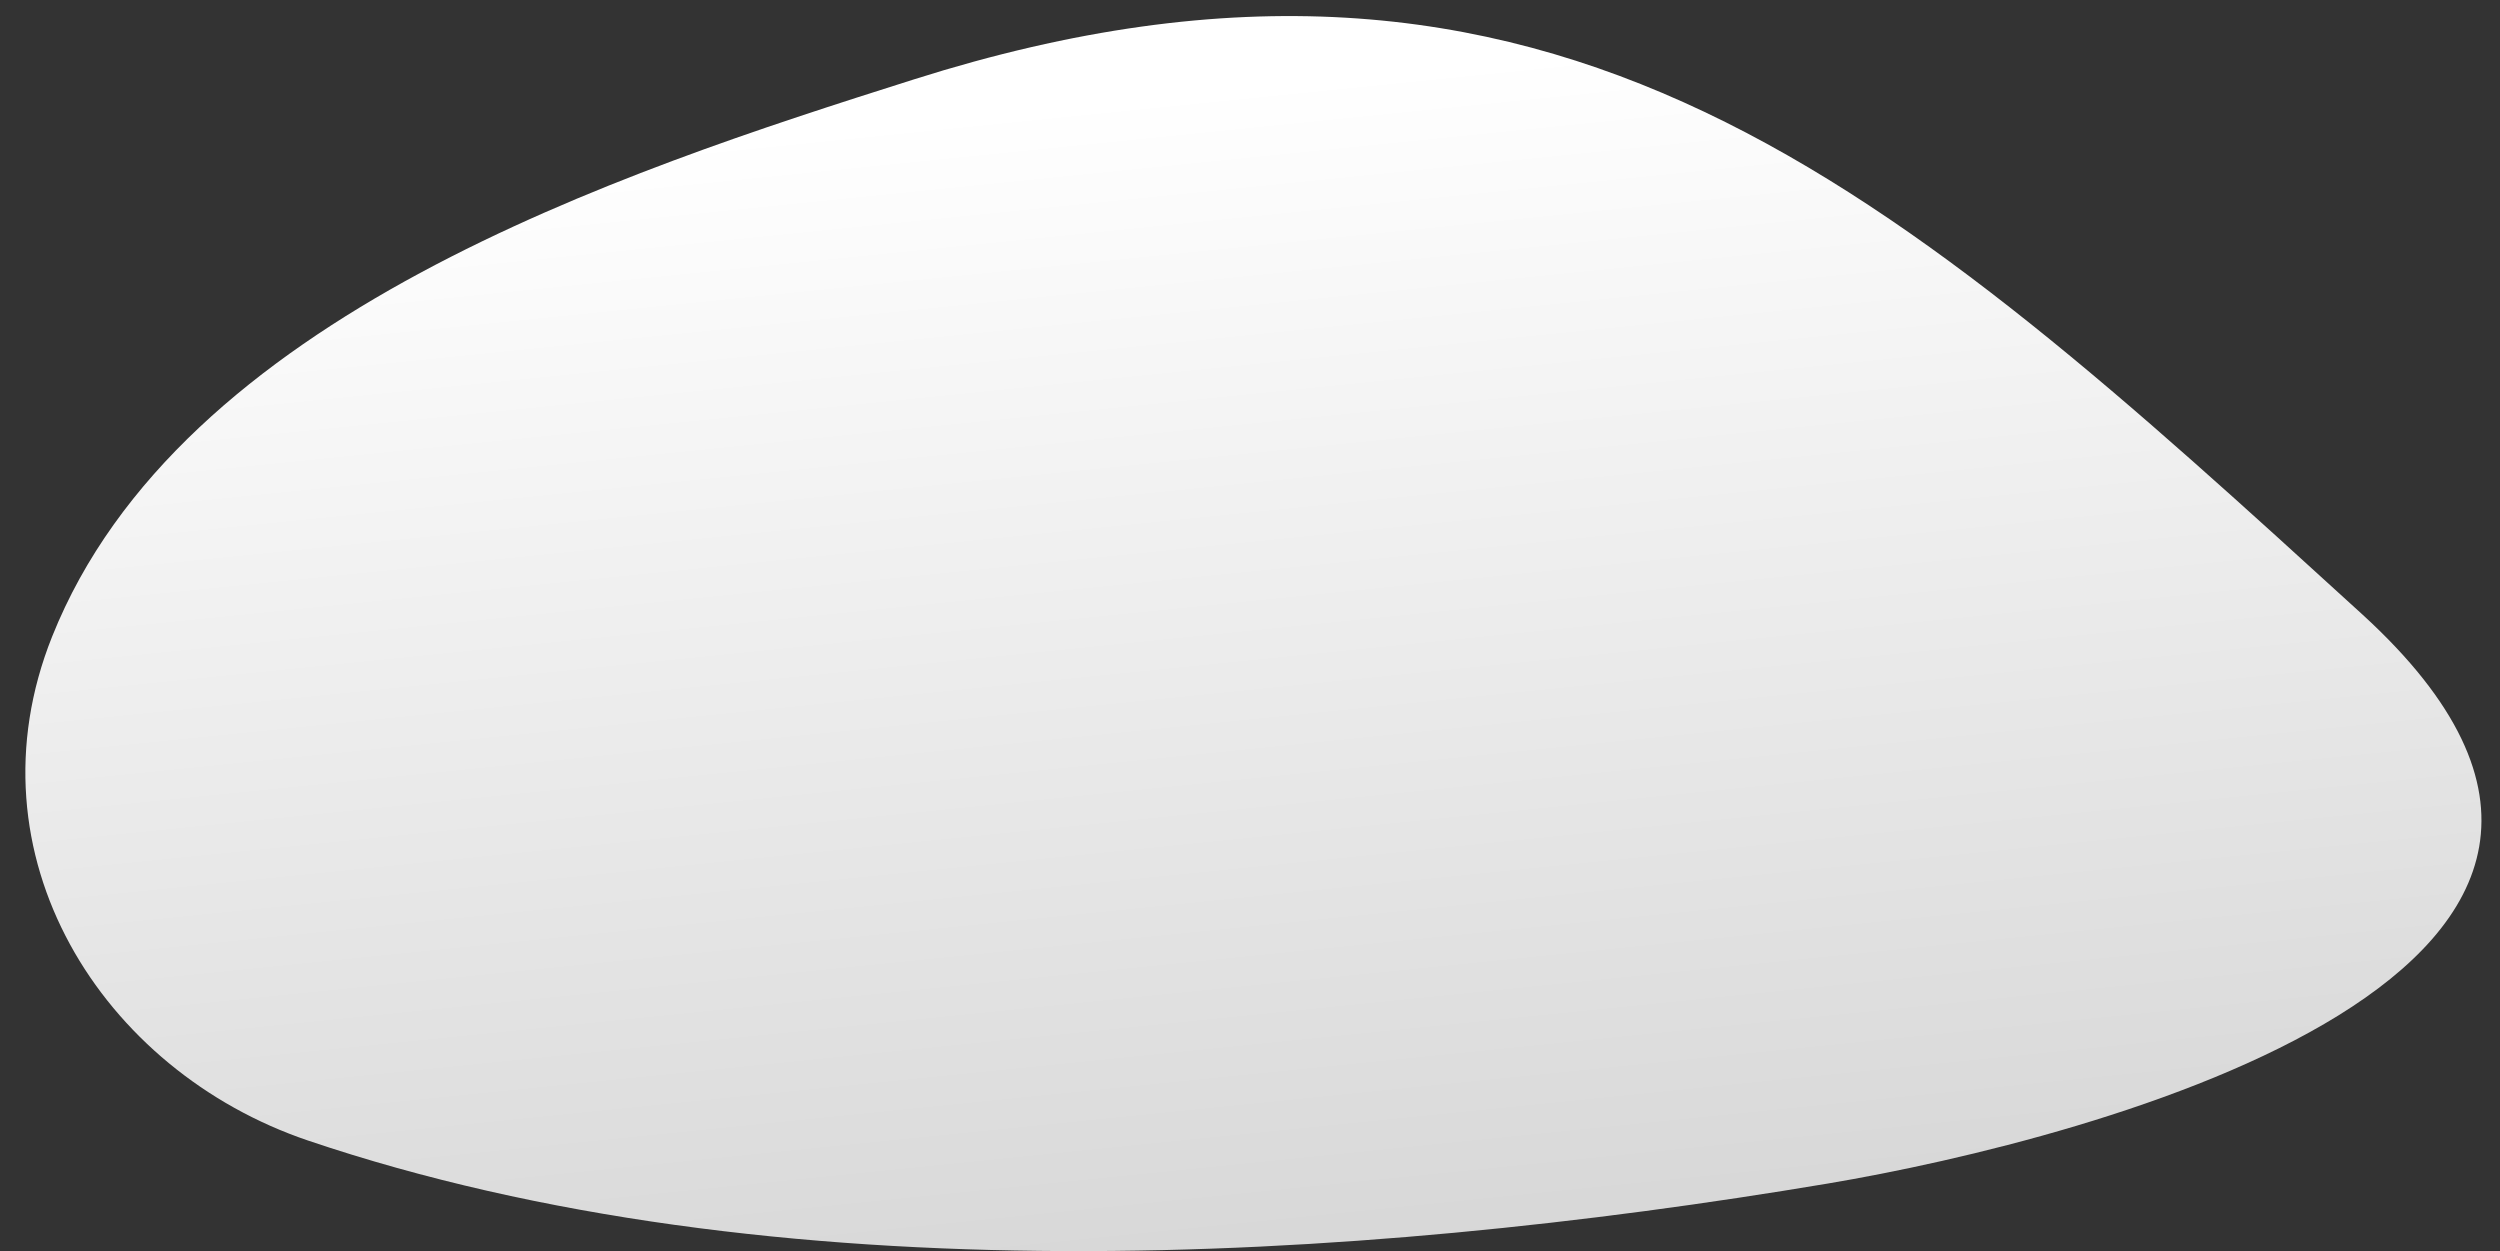 <?xml version="1.0" encoding="utf-8"?>
<!-- Generator: Adobe Illustrator 18.1.0, SVG Export Plug-In . SVG Version: 6.00 Build 0)  -->
<svg version="1.1" id="Layer_1" xmlns="http://www.w3.org/2000/svg" xmlns:xlink="http://www.w3.org/1999/xlink" x="0px" y="0px"
	 viewBox="-191.8 147 955 477.9" enable-background="new -191.8 147 955 477.9" xml:space="preserve">
<rect x="-191.8" y="147" width="955" height="477.9" fill="#333333" stroke="none"/>
<linearGradient id="SVGID_1_" gradientUnits="userSpaceOnUse" x1="525.645" y1="966.115" x2="1029.055" y2="1160.119" gradientTransform="matrix(0.452 0.892 -0.892 0.452 883.396 -723.941)">
	<stop  offset="0" style="stop-color:#FFFFFF"/>
	<stop  offset="1" style="stop-color:#CFCFCF"/>
</linearGradient>
<path fill="url(#SVGID_1_)" d="M710.6,381.7C533.3,220,402.3,99.7,157.4,177.3c-113.1,35.8-280.4,90.5-329.3,212.9
	C-205.2,473.6-153,556-74.1,582.7c177.9,60.1,398.4,47,580.6,16.4C606.2,582.3,858.8,517.1,710.6,381.7"/>
</svg>
